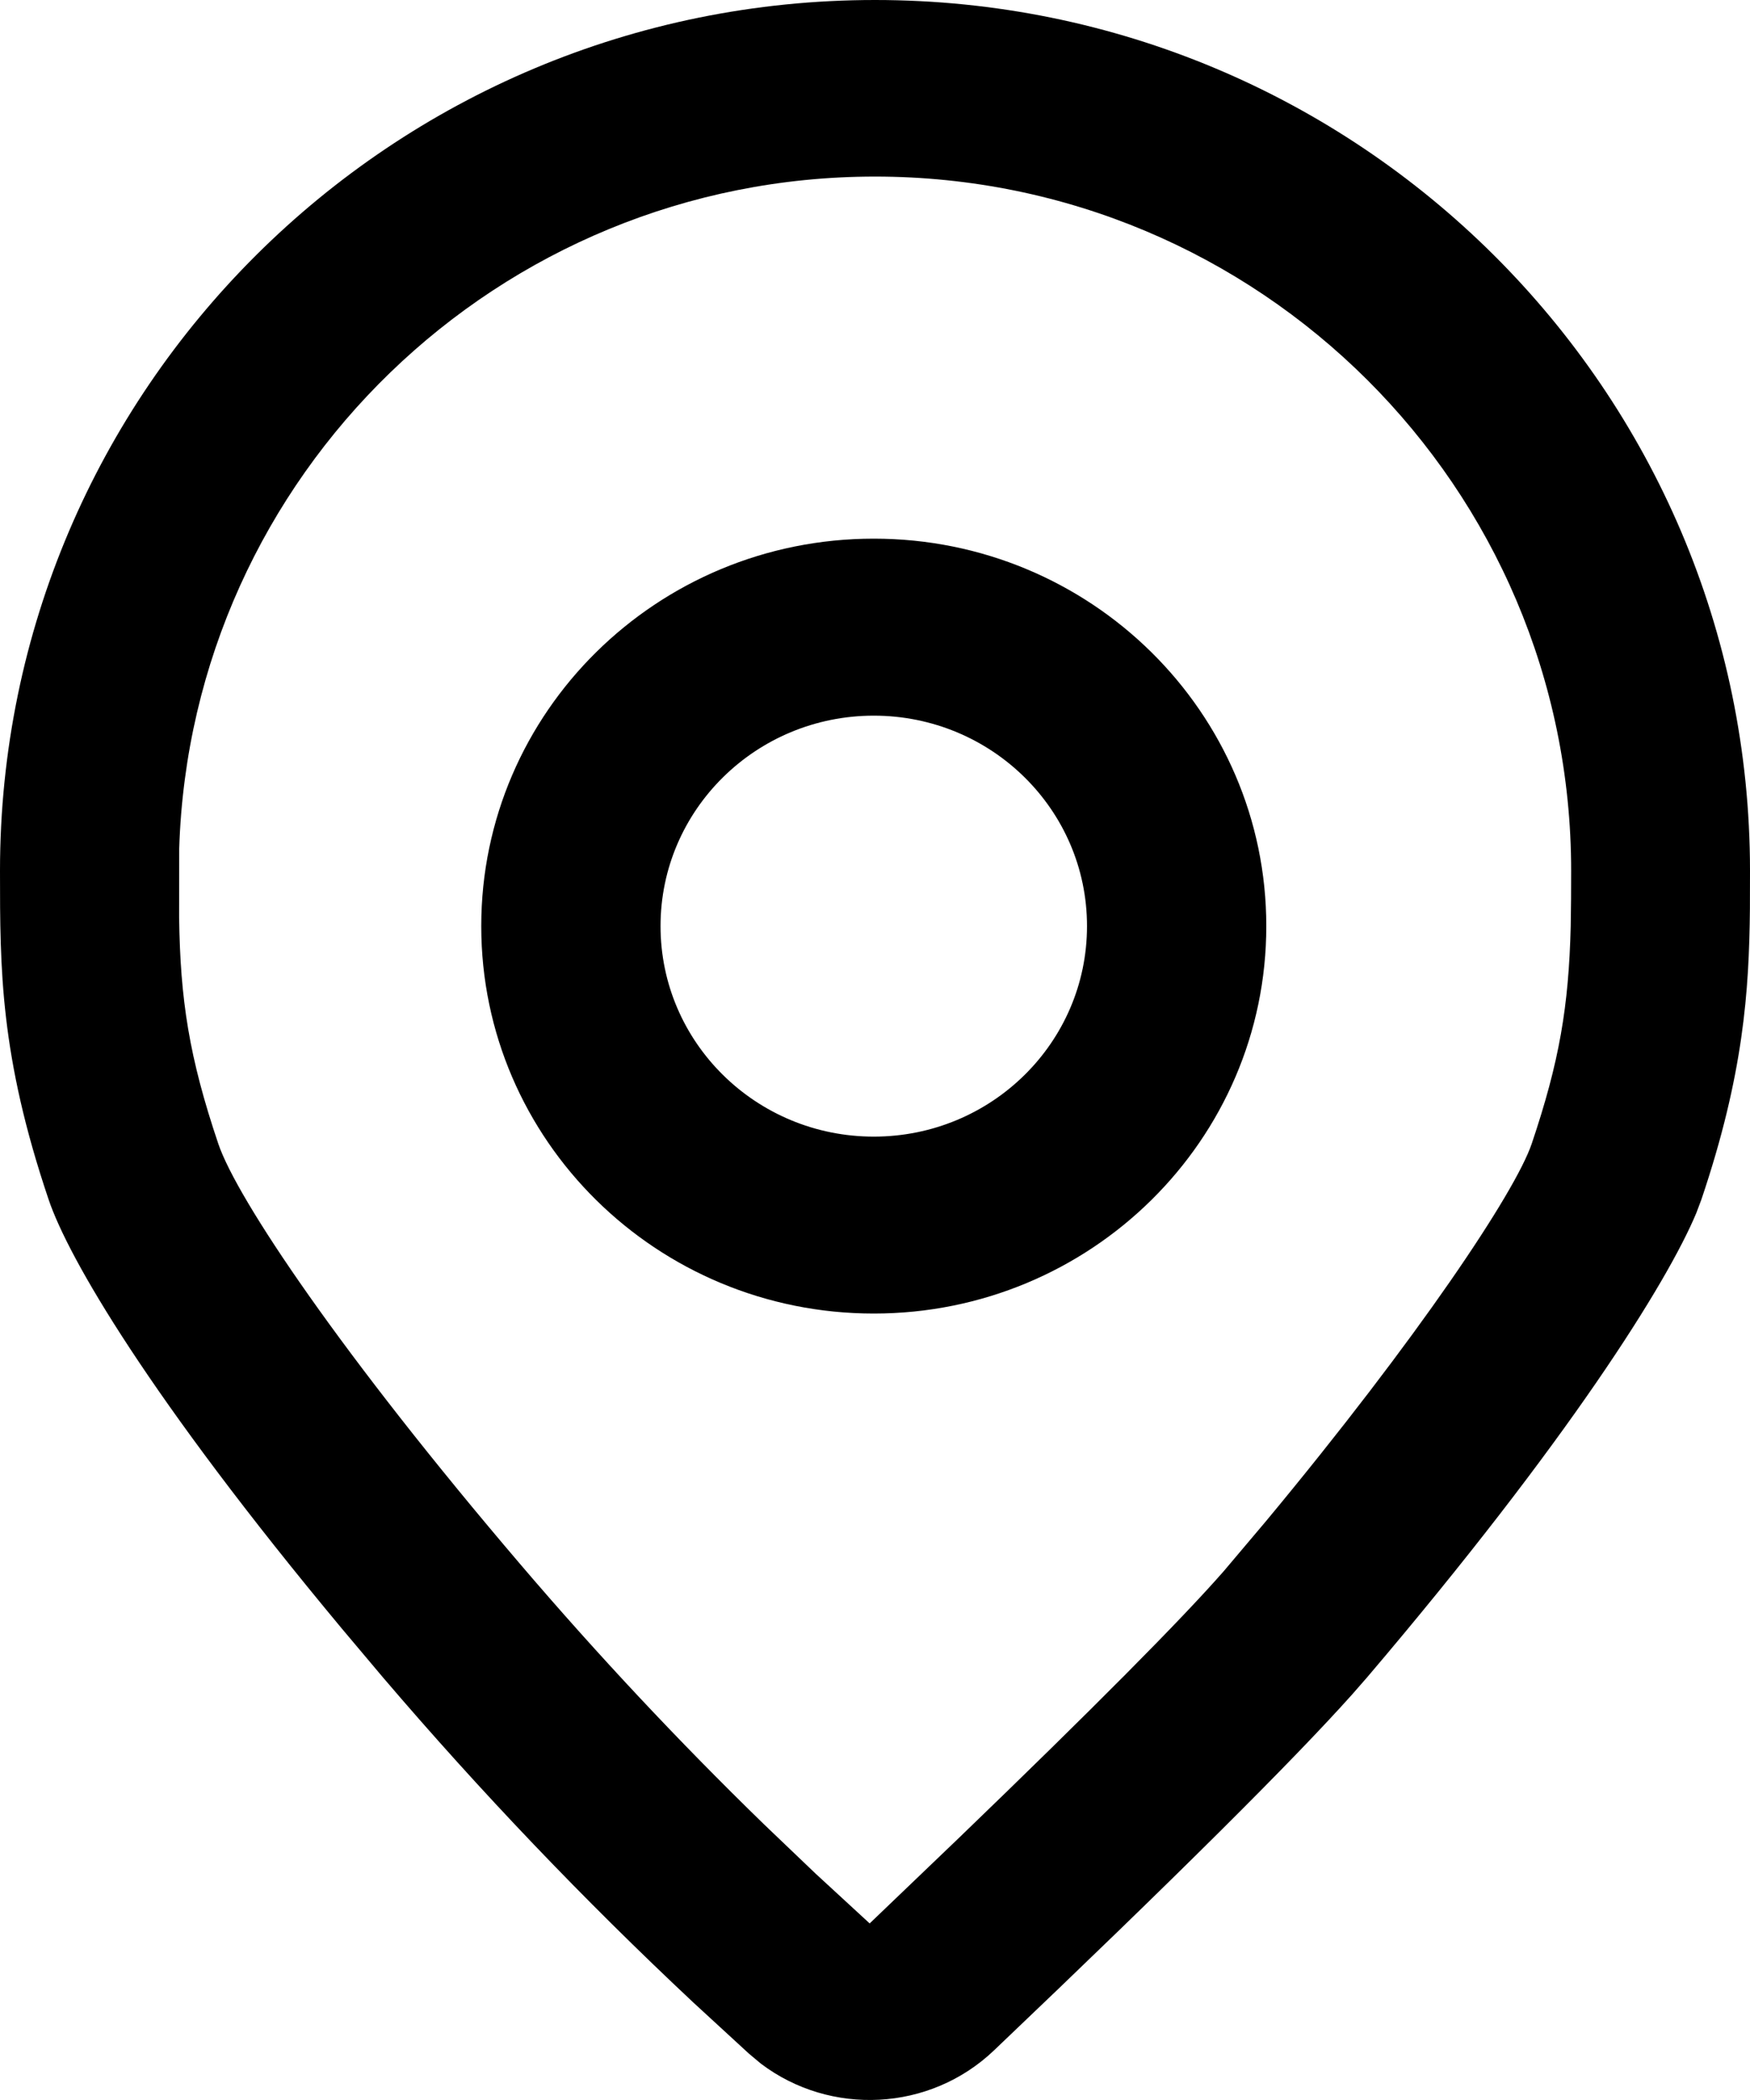<svg width="20" height="24" viewBox="0 0 20 24" xmlns="http://www.w3.org/2000/svg"><path d="M10,-1.77635684e-14 C15.523,-1.77635684e-14 20,4.455 20,9.951 L19.999,10.386 C19.99,11.327 19.926,12.284 19.444,13.71 L19.386,13.864 C19.054,14.659 17.921,16.47 15.622,19.172 L15.455,19.363 C14.778,20.121 13.413,21.478 11.359,23.434 C10.625,24.133 9.49,24.186 8.695,23.584 L8.559,23.47 L7.924,22.886 C6.667,21.708 5.485,20.469 4.378,19.172 L3.904,18.609 C1.701,15.963 0.779,14.371 0.556,13.71 C-1.58095759e-13,12.065 -1.58095759e-13,11.075 -1.58095759e-13,9.951 C-1.58095759e-13,4.455 4.477,-1.77635684e-14 10,-1.77635684e-14 Z M10,2.018 C5.694,2.018 2.182,5.431 2.048,9.699 L2.047,10.484 C2.06,11.427 2.161,12.083 2.495,13.072 C2.708,13.702 3.908,15.488 5.942,17.872 C6.823,18.905 7.755,19.9 8.729,20.847 L9.318,21.41 L9.939,21.982 L10.966,20.998 C12.486,19.533 13.502,18.509 13.985,17.957 L14.469,17.384 C16.208,15.29 17.318,13.624 17.505,13.072 C17.823,12.13 17.928,11.499 17.951,10.586 L17.955,10.271 L17.956,9.951 C17.956,5.566 14.39,2.018 10,2.018 Z M9.986,6.156 C12.463,6.156 14.472,8.139 14.472,10.584 C14.472,13.03 12.463,15.012 9.986,15.012 C7.508,15.012 5.5,13.03 5.5,10.584 C5.5,8.139 7.508,6.156 9.986,6.156 Z M9.986,8.179 C8.64,8.179 7.549,9.256 7.549,10.584 C7.549,11.913 8.64,12.99 9.986,12.99 C11.332,12.99 12.423,11.913 12.423,10.584 C12.423,9.256 11.332,8.179 9.986,8.179 Z" fill="#000" fill-rule="evenodd"/></svg>